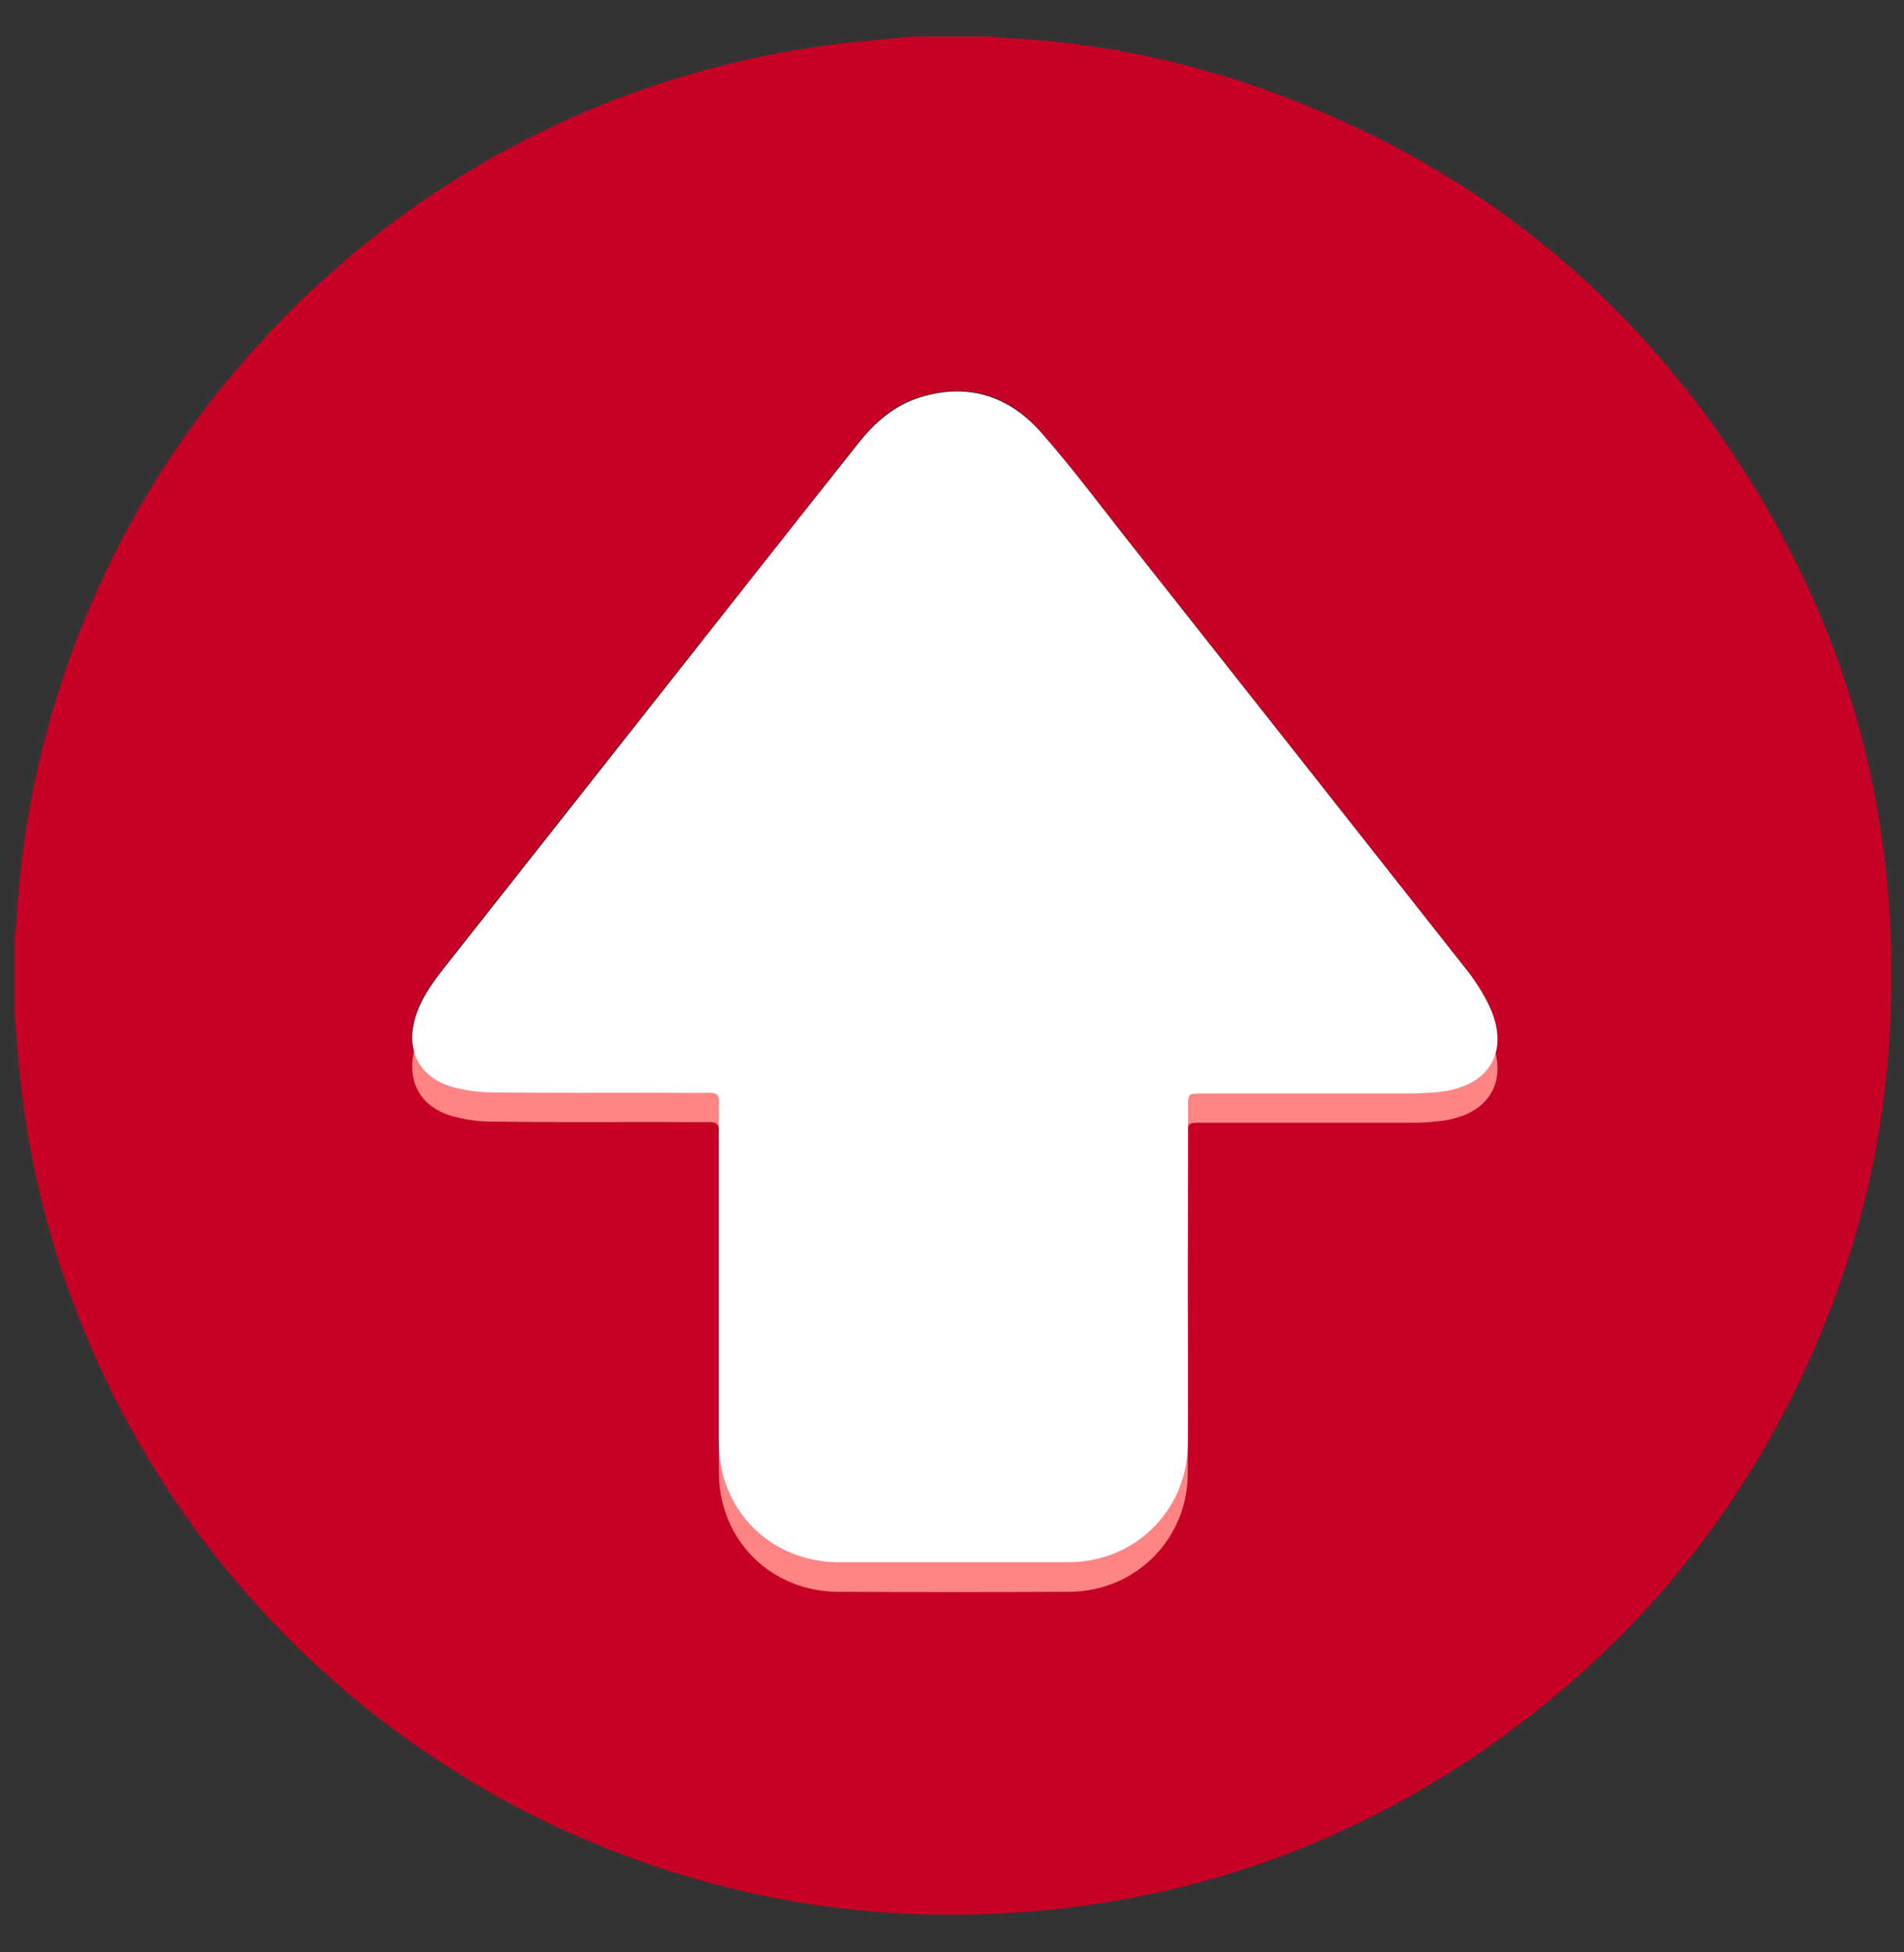 <?xml version="1.0" encoding="utf-8"?>
<!-- Generator: Adobe Illustrator 26.3.1, SVG Export Plug-In . SVG Version: 6.00 Build 0)  -->
<svg version="1.1" id="Layer_1" xmlns="http://www.w3.org/2000/svg" xmlns:xlink="http://www.w3.org/1999/xlink" x="0px" y="0px"
	 viewBox="0 0 521 534" style="enable-background:new 0 0 521 534;" xml:space="preserve">
<rect x="0" y="0" width="521" height="534" fill="#333333" stroke="none"/>
<style type="text/css">
	.st0{fill:#C70025;}
	.st1{fill:#FF8484;}
	.st2{fill:#FFFFFF;}
</style>
<path class="st0" d="M250.1,10h21.4c0.8,0.2,1.5,0.3,2.3,0.3c24.8,1.1,49.2,5.9,72.6,14.3c54.4,19.6,97.7,53.4,129.3,101.8
	c31.9,48.7,45.3,102.3,41.1,160.4c-1.7,23.7-6.8,47.1-15.2,69.4c-19,50.4-50.6,91.1-94.8,121.9c-41.6,28.9-87.9,43.9-138.5,45.5
	c-27.6,0.9-55.1-2.7-81.5-10.7C115.9,491.4,57.6,440.4,26.9,373c-11.7-25.7-19.1-53.1-21.7-81.2c-0.4-4.6-0.8-9.2-1.2-13.8v-22.3
	c0.2-0.8,0.3-1.5,0.4-2.3c3.1-61.7,28.5-120.2,71.4-164.6c42.4-44.2,99.2-71.7,160.1-77.5C240.6,10.8,245.3,10.4,250.1,10z
	 M325,348.9L325,348.9v-46.2c0-3.8,0-3.8,3.7-3.8c19.5,0,38.9,0,58.4,0c2.4,0,4.8-0.2,7.2-0.5c13.6-1.7,19-11.3,13-23.7
	c-1.9-3.7-4.1-7.2-6.7-10.4c-30.1-38.2-60.2-76.3-90.3-114.4c-8.5-10.7-16.6-21.6-25.6-31.9c-8.6-9.9-19.8-13.5-32.7-9.6
	c-7.3,2.2-12.8,7-17.4,12.9c-18.9,24-37.9,48-56.9,72s-38,48.1-57,72.2c-3.1,3.9-5.8,7.9-7.2,12.8c-2.5,8.7,0.9,15.9,9.5,18.6
	c3.7,1.2,7.6,1.8,11.5,1.8c15.6,0.2,31.1,0.1,46.6,0.1c4.3,0,8.6,0.1,12.8,0c2.1-0.1,2.9,0.7,2.7,2.7c-0.1,0.9,0,1.7,0,2.6
	c0,30.1,0,60.2,0,90.3c0,18.6,14.2,32.8,32.8,32.8c20.9,0,41.8,0,62.7,0c2.3,0,4.7-0.2,7-0.7c15-3,25.8-16.2,25.8-31.5
	C325,379.7,325,364.3,325,348.9z"/>
<path class="st1" d="M325,357c0,15.4,0.1,30.8,0,46.2c0,15.3-10.8,28.5-25.8,31.5c-2.3,0.5-4.6,0.7-7,0.7c-20.9,0.1-41.8,0.1-62.7,0
	c-18.6,0-32.8-14.2-32.8-32.8c0-30.1,0-60.2,0-90.3c0-0.9-0.1-1.7,0-2.6c0.2-2-0.6-2.8-2.7-2.8c-4.3,0.1-8.6,0-12.8,0
	c-15.6,0-31.1,0.1-46.6-0.1c-3.9,0-7.8-0.6-11.5-1.7c-8.6-2.8-12-10-9.5-18.6c1.4-4.8,4.2-8.9,7.2-12.8c19-24.1,38-48.1,57-72.2
	s37.9-48.1,56.9-72c4.6-5.9,10.1-10.7,17.4-12.9c12.9-3.9,24-0.2,32.7,9.6c9,10.2,17.1,21.2,25.6,31.9
	c30.1,38.1,60.2,76.2,90.3,114.4c2.6,3.2,4.9,6.7,6.7,10.4c5.9,12.3,0.5,22-13,23.7c-2.4,0.3-4.9,0.5-7.3,0.5c-19.5,0-38.9,0-58.4,0
	c-3.7,0-3.7,0-3.7,3.8V357H325z"/>
<path class="st2" d="M325,348.9c0,15.4,0.1,30.8,0,46.2c0,15.3-10.8,28.5-25.8,31.5c-2.3,0.5-4.7,0.7-7,0.7c-20.9,0-41.8,0-62.7,0
	c-18.6,0-32.8-14.2-32.8-32.8c0-30.1,0-60.2,0-90.3c0-0.9-0.1-1.7,0-2.6c0.2-2-0.6-2.8-2.7-2.7c-4.3,0.1-8.6,0-12.8,0
	c-15.6,0-31.1,0.1-46.6-0.1c-3.9,0-7.8-0.6-11.5-1.7c-8.6-2.8-12-10-9.5-18.6c1.4-4.8,4.2-8.9,7.2-12.8c19-24.1,38-48.1,57-72.2
	s37.9-48.1,56.9-72c4.6-5.9,10.1-10.7,17.4-12.9c12.9-3.9,24-0.2,32.7,9.6c9,10.2,17.1,21.2,25.6,31.9
	c30.1,38.1,60.2,76.2,90.3,114.4c2.6,3.2,4.9,6.7,6.7,10.4c5.9,12.3,0.5,22-13,23.7c-2.4,0.3-4.8,0.4-7.2,0.5c-19.5,0-38.9,0-58.4,0
	c-3.7,0-3.7,0-3.7,3.8L325,348.9L325,348.9z"/>
</svg>
